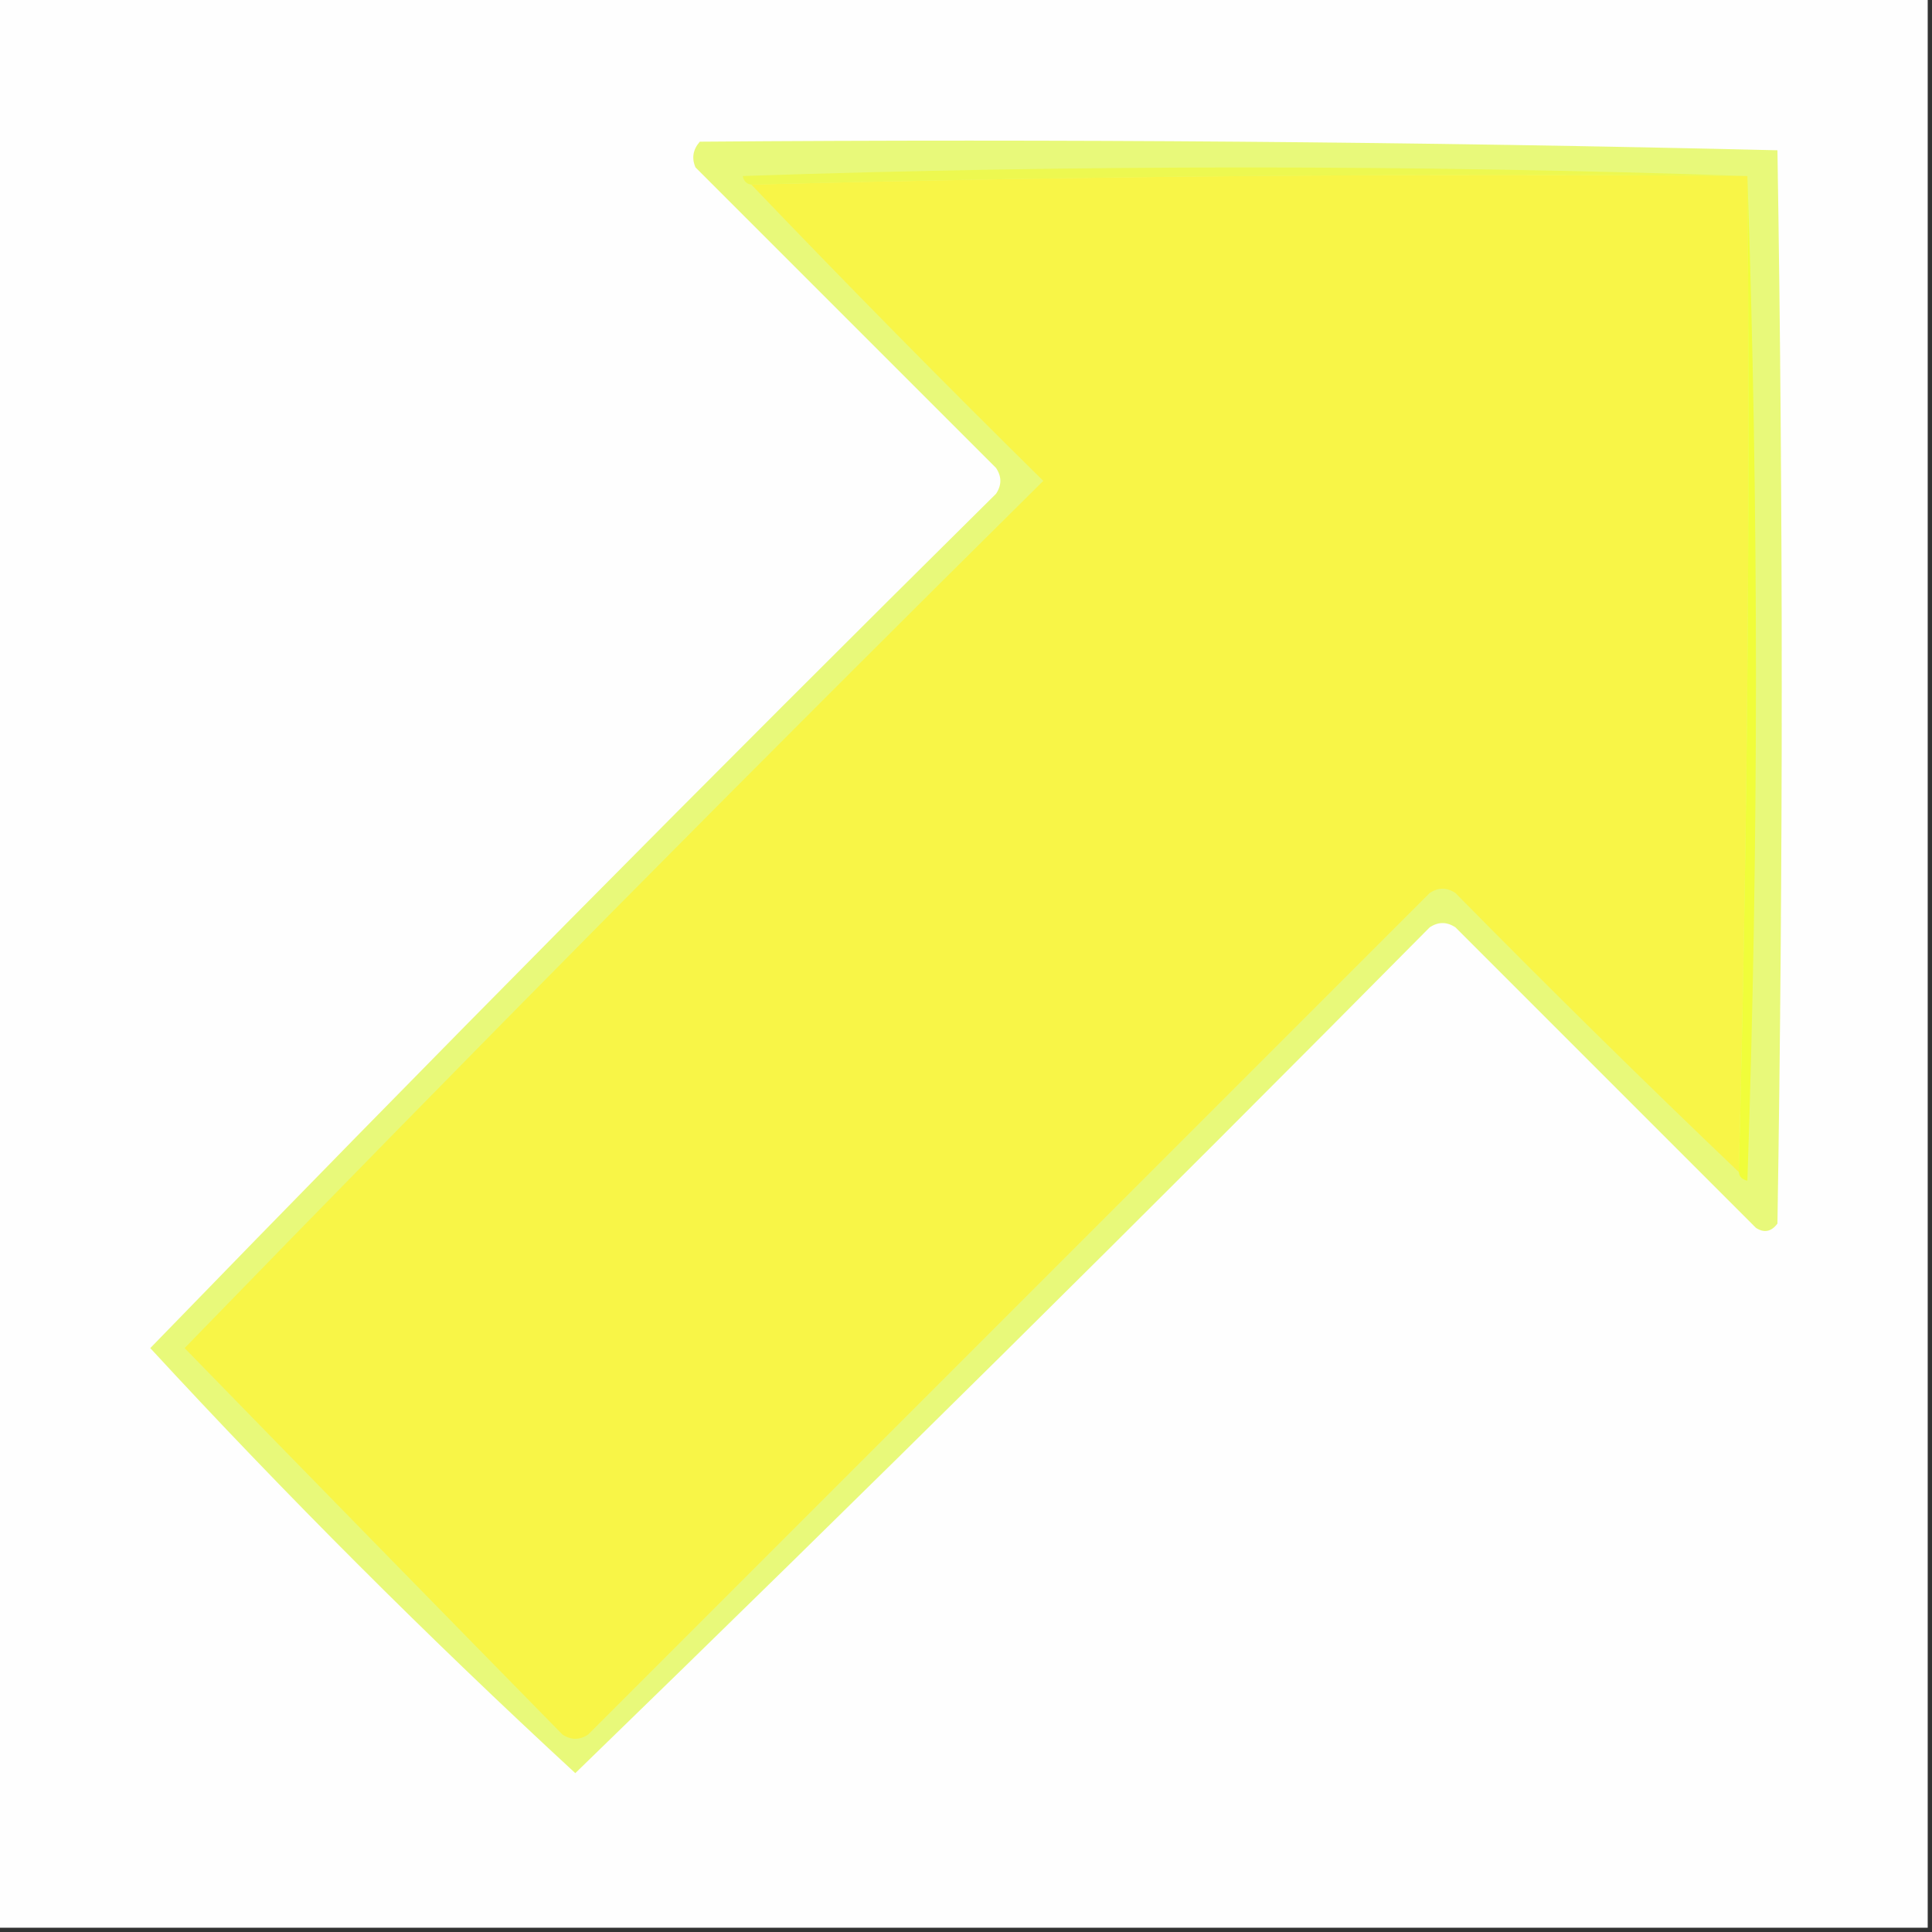 <?xml version="1.0" encoding="UTF-8"?>
<!DOCTYPE svg PUBLIC "-//W3C//DTD SVG 1.1//EN" "http://www.w3.org/Graphics/SVG/1.1/DTD/svg11.dtd">
<svg xmlns="http://www.w3.org/2000/svg" version="1.1" width="225px" height="225px" style="shape-rendering:geometricPrecision; text-rendering:geometricPrecision; image-rendering:optimizeQuality; fill-rule:evenodd; clip-rule:evenodd" xmlns:xlink="http://www.w3.org/1999/xlink">
<rect width="100%" height="100%" fill="#333333" stroke="none"/>
<g><path style="opacity:1" fill="#fefefe" d="M -0.5,-0.5 C 74.5,-0.5 149.5,-0.5 224.5,-0.5C 224.5,74.5 224.5,149.5 224.5,224.5C 149.5,224.5 74.5,224.5 -0.5,224.5C -0.5,149.5 -0.5,74.5 -0.5,-0.5 Z"/></g>
<g><path style="opacity:1" fill="#e8f97a" d="M 81.5,16.5 C 123.406,16.17 165.239,16.503 207,17.5C 207.667,59.167 207.667,100.833 207,142.5C 206.282,143.451 205.449,143.617 204.5,143C 192.833,131.333 181.167,119.667 169.5,108C 168.5,107.333 167.5,107.333 166.5,108C 133.627,141.207 100.46,174.04 67,206.5C 49.833,190.667 33.333,174.167 17.5,157C 49.96,123.54 82.793,90.373 116,57.5C 116.667,56.5 116.667,55.5 116,54.5C 104.333,42.833 92.667,31.167 81,19.5C 80.53,18.423 80.697,17.423 81.5,16.5 Z"/></g>
<g><path style="opacity:1" fill="#edf850" d="M 203.5,20.5 C 164.663,20.168 125.996,20.502 87.5,21.5C 86.957,21.44 86.624,21.107 86.5,20.5C 125.665,19.169 164.665,19.169 203.5,20.5 Z"/></g>
<g><path style="opacity:1" fill="#f8f547" d="M 203.5,20.5 C 203.832,59.337 203.499,98.004 202.5,136.5C 191.368,125.869 180.368,115.035 169.5,104C 168.5,103.333 167.5,103.333 166.5,104C 133.833,136.667 101.167,169.333 68.5,202C 67.5,202.667 66.5,202.667 65.5,202C 50.771,186.988 36.104,171.988 21.5,157C 54.481,123.018 87.815,89.352 121.5,56C 109.987,44.653 98.653,33.153 87.5,21.5C 125.996,20.502 164.663,20.168 203.5,20.5 Z"/></g>
<g><path style="opacity:1" fill="#f0fd3a" d="M 203.5,20.5 C 204.831,59.335 204.831,98.335 203.5,137.5C 202.893,137.376 202.56,137.043 202.5,136.5C 203.499,98.004 203.832,59.337 203.5,20.5 Z"/></g>
</svg>
